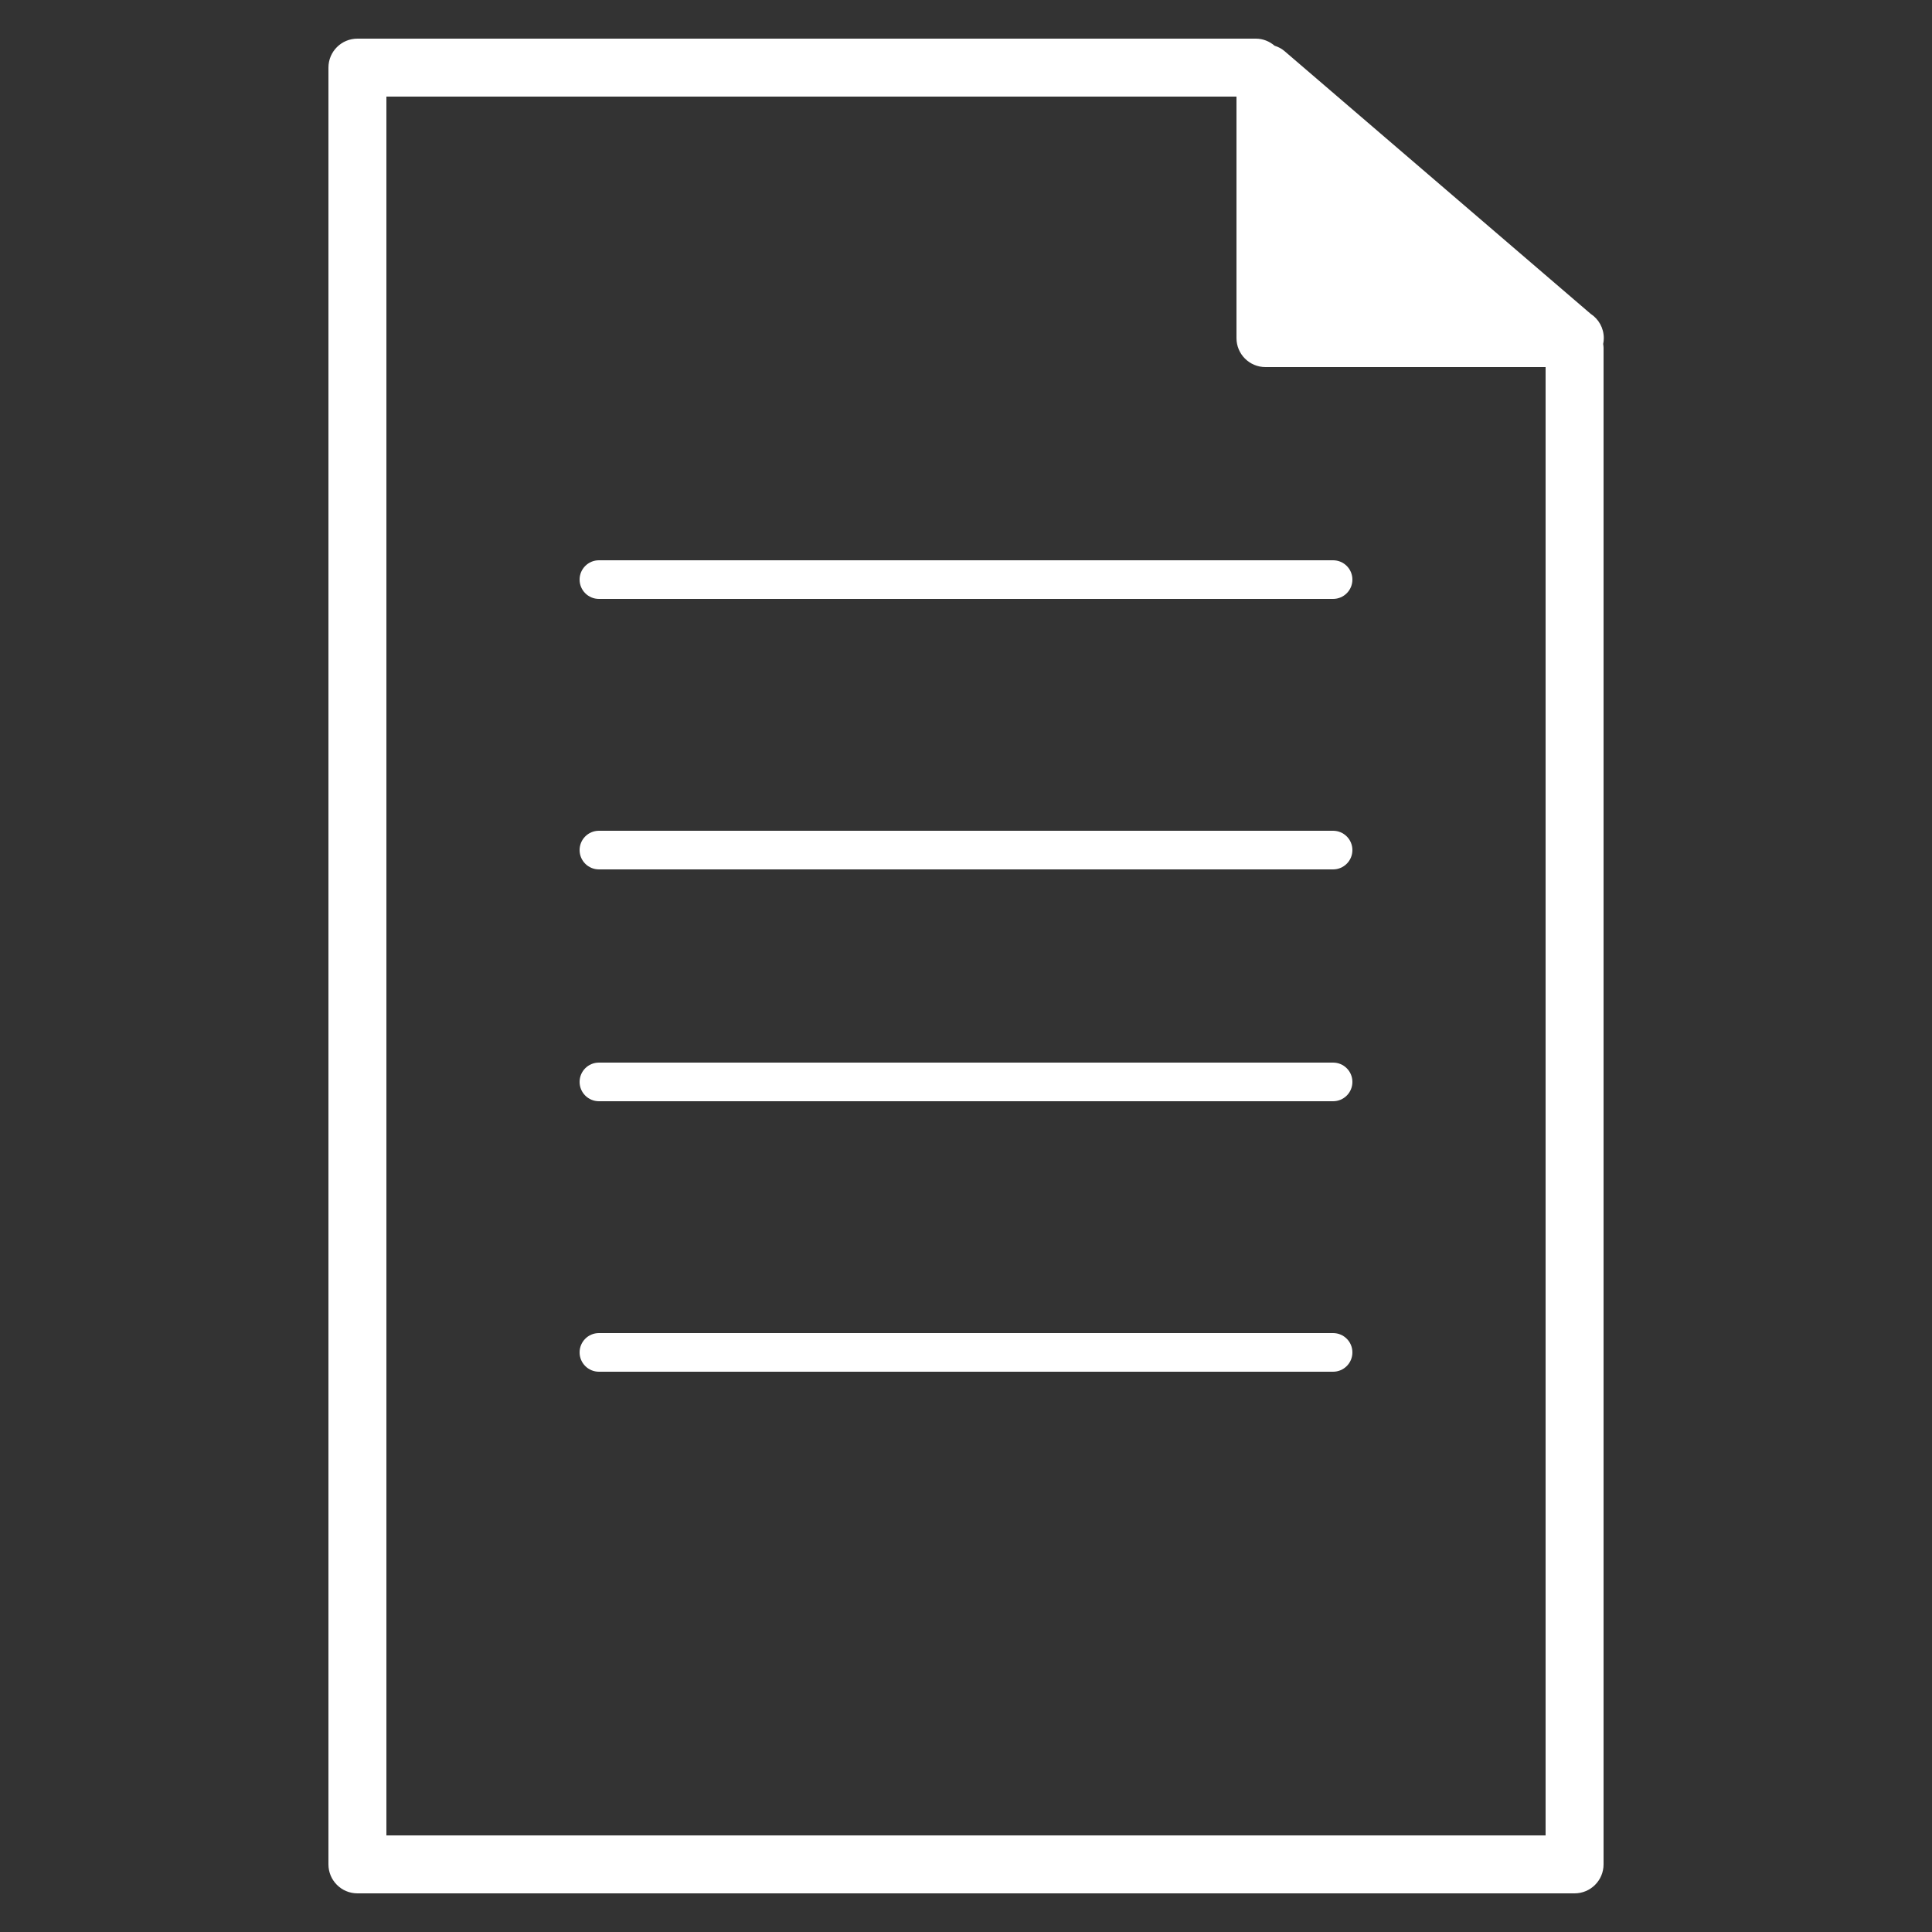 <?xml version="1.0" encoding="UTF-8"?>
<svg xmlns="http://www.w3.org/2000/svg" width="100" height="100" fill="#fff">
<rect width="100%" height="100%" fill="#333333" stroke="none"/>
<path d="M83.012,17.5c0-0.527-0.271-0.99-0.682-1.258L66.477,2.637c-0.15-0.129-0.324-0.211-0.505-0.271C65.709,2.141,65.373,2,65,2 H18.5C17.671,2,17,2.671,17,3.5v93c0,0.828,0.671,1.5,1.5,1.5h63c0.828,0,1.5-0.672,1.5-1.5V18c0-0.067-0.011-0.13-0.02-0.195 C83.001,17.707,83.012,17.604,83.012,17.5z M20,95V5h44v12.5c0,0.829,0.672,1.5,1.5,1.5H80v76H20z"/>
<path d="M69,31H31c-0.552,0-1-0.448-1-1s0.448-1,1-1h38c0.553,0,1,0.448,1,1S69.553,31,69,31z"/>
<path d="M69,45H31c-0.552,0-1-0.448-1-1s0.448-1,1-1h38c0.553,0,1,0.448,1,1S69.553,45,69,45z"/>
<path d="M69,57H31c-0.552,0-1-0.447-1-1s0.448-1,1-1h38c0.553,0,1,0.447,1,1S69.553,57,69,57z"/>
<path d="M69,71H31c-0.552,0-1-0.447-1-1s0.448-1,1-1h38c0.553,0,1,0.447,1,1S69.553,71,69,71z"/>
</svg>

